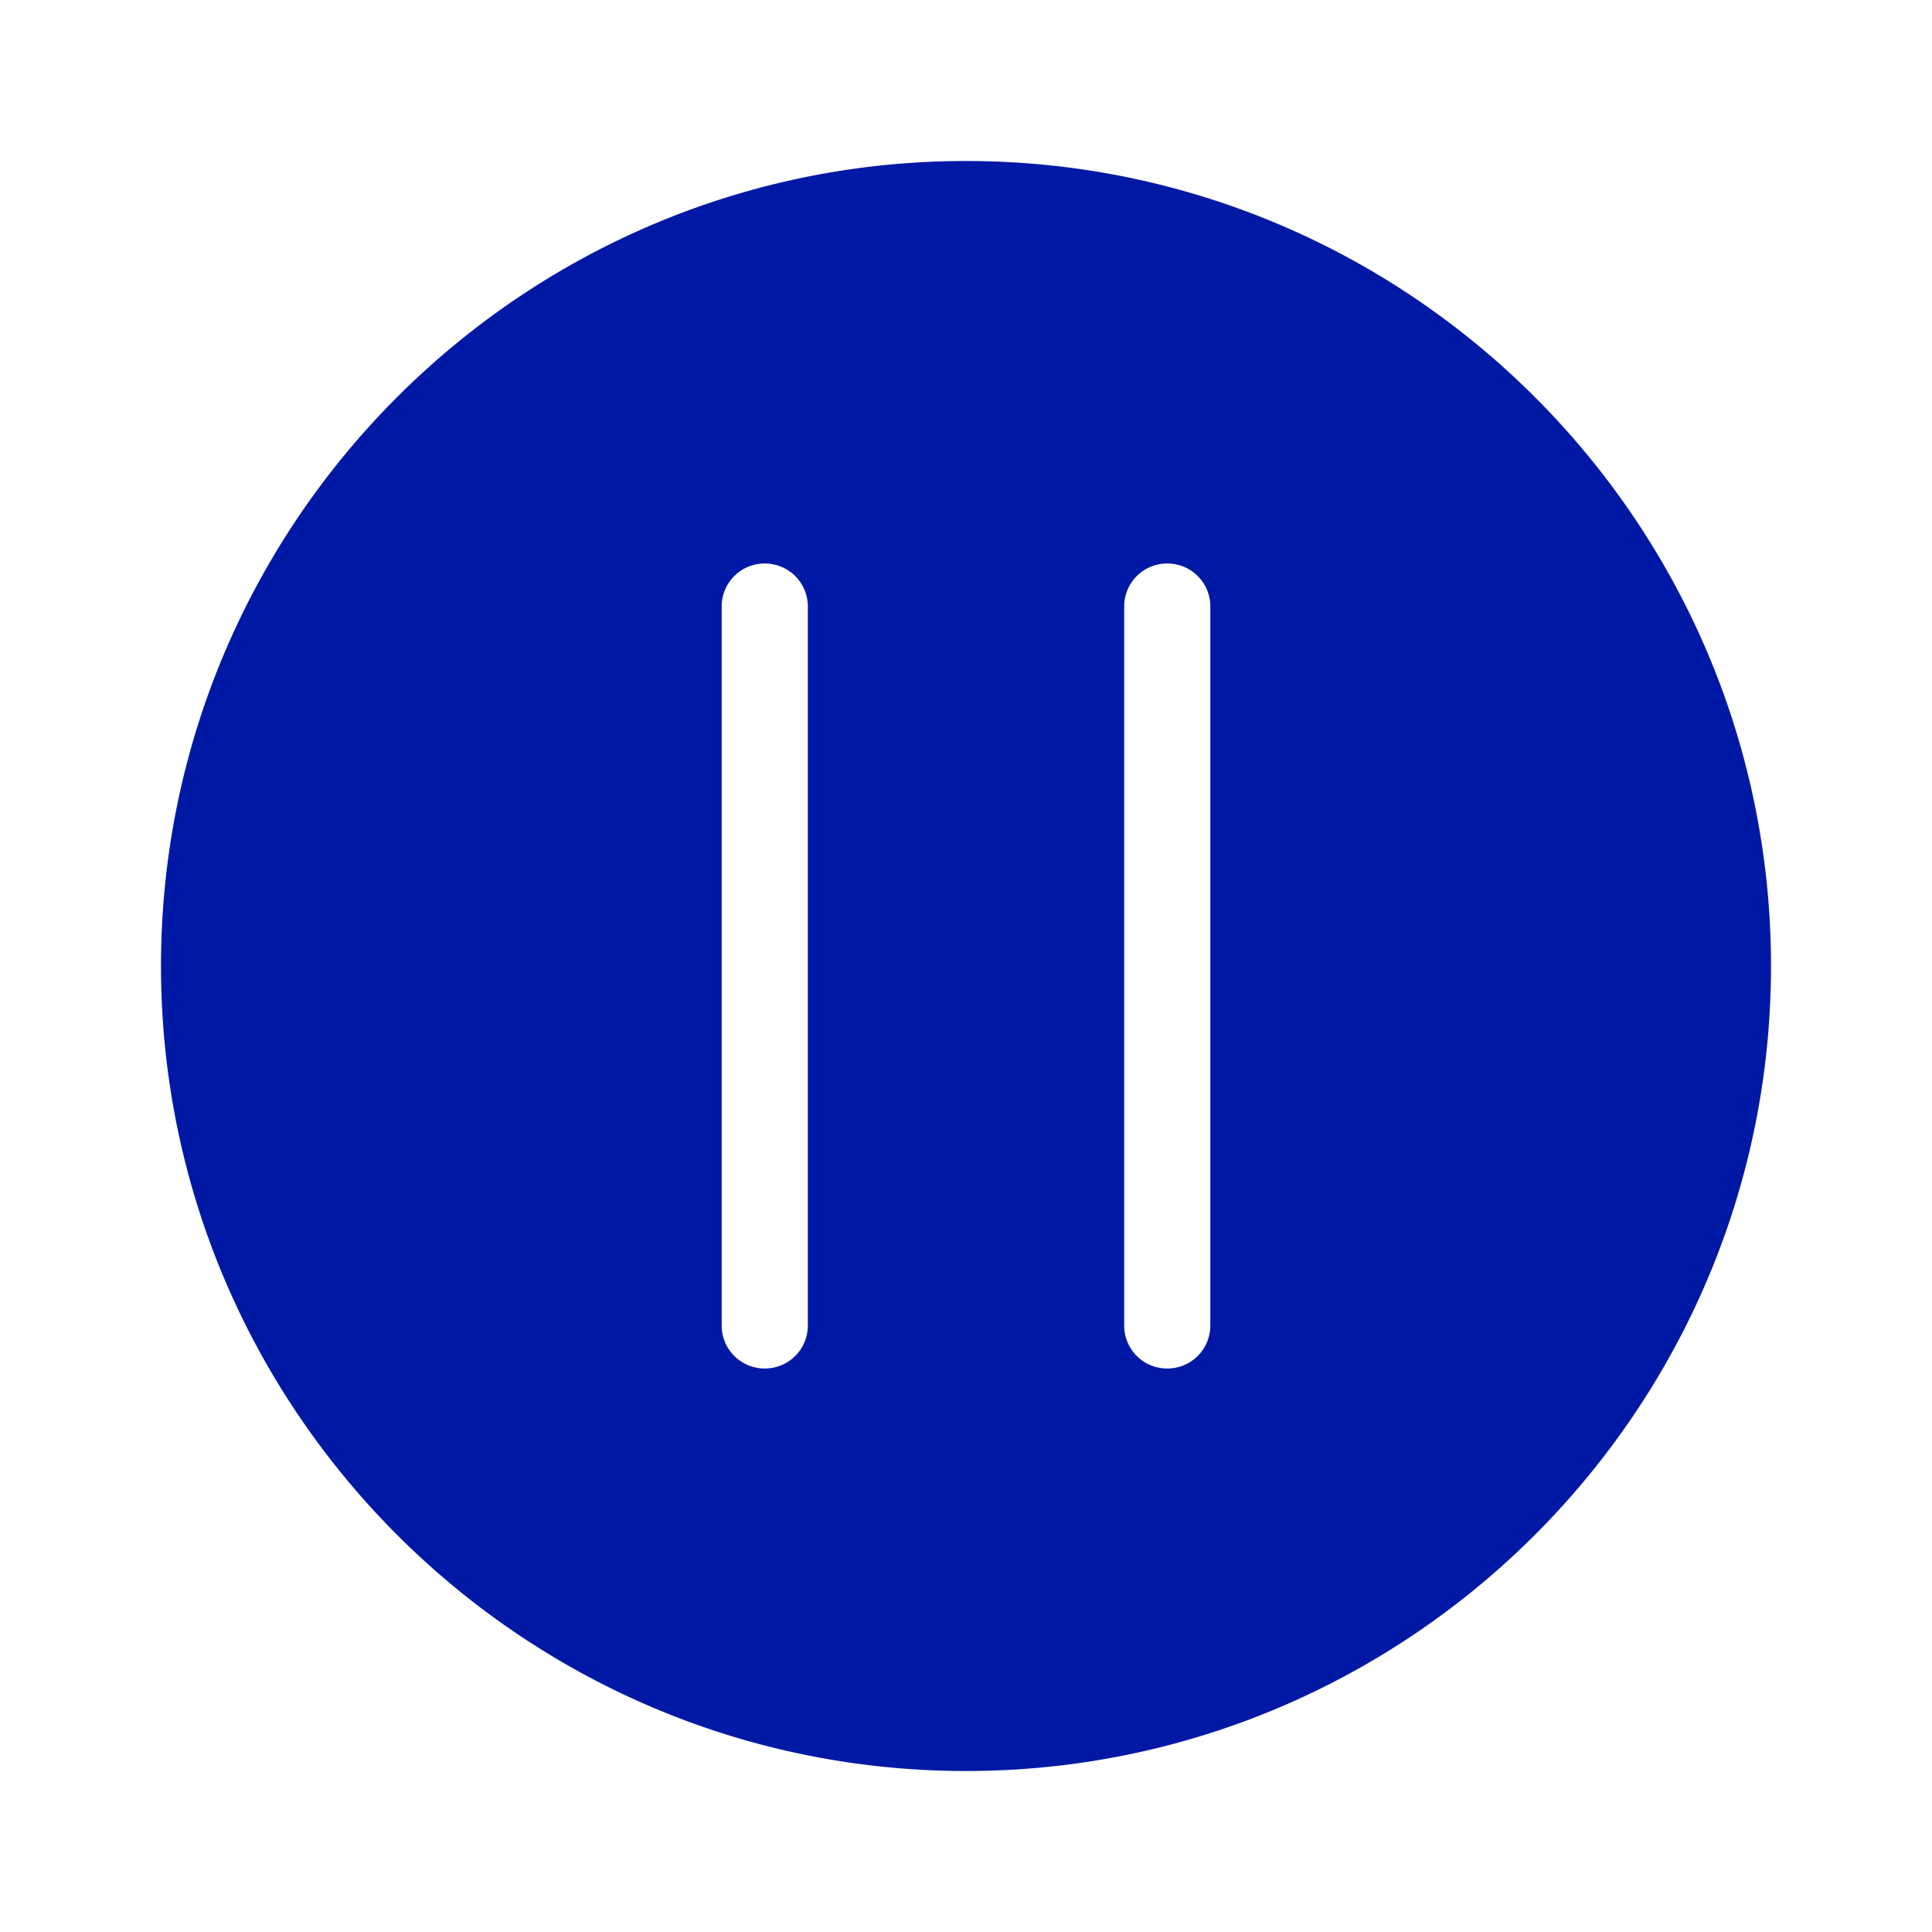 <svg width="24" height="24" xmlns="http://www.w3.org/2000/svg"><path d="M12 2C6.488 2 2 6.488 2 12s4.488 10 10 10 10-4.488 10-10S17.512 2 12 2Zm-1.965 14.465A.533.533 0 0 1 9.5 17a.533.533 0 0 1-.535-.535v-8.93c0-.297.238-.535.535-.535.297 0 .535.238.535.535v8.93Zm5 0A.533.533 0 0 1 14.5 17a.533.533 0 0 1-.535-.535v-8.93c0-.297.238-.535.535-.535.297 0 .535.238.535.535v8.93Z" fill="#0019A5" fill-rule="nonzero"/></svg>